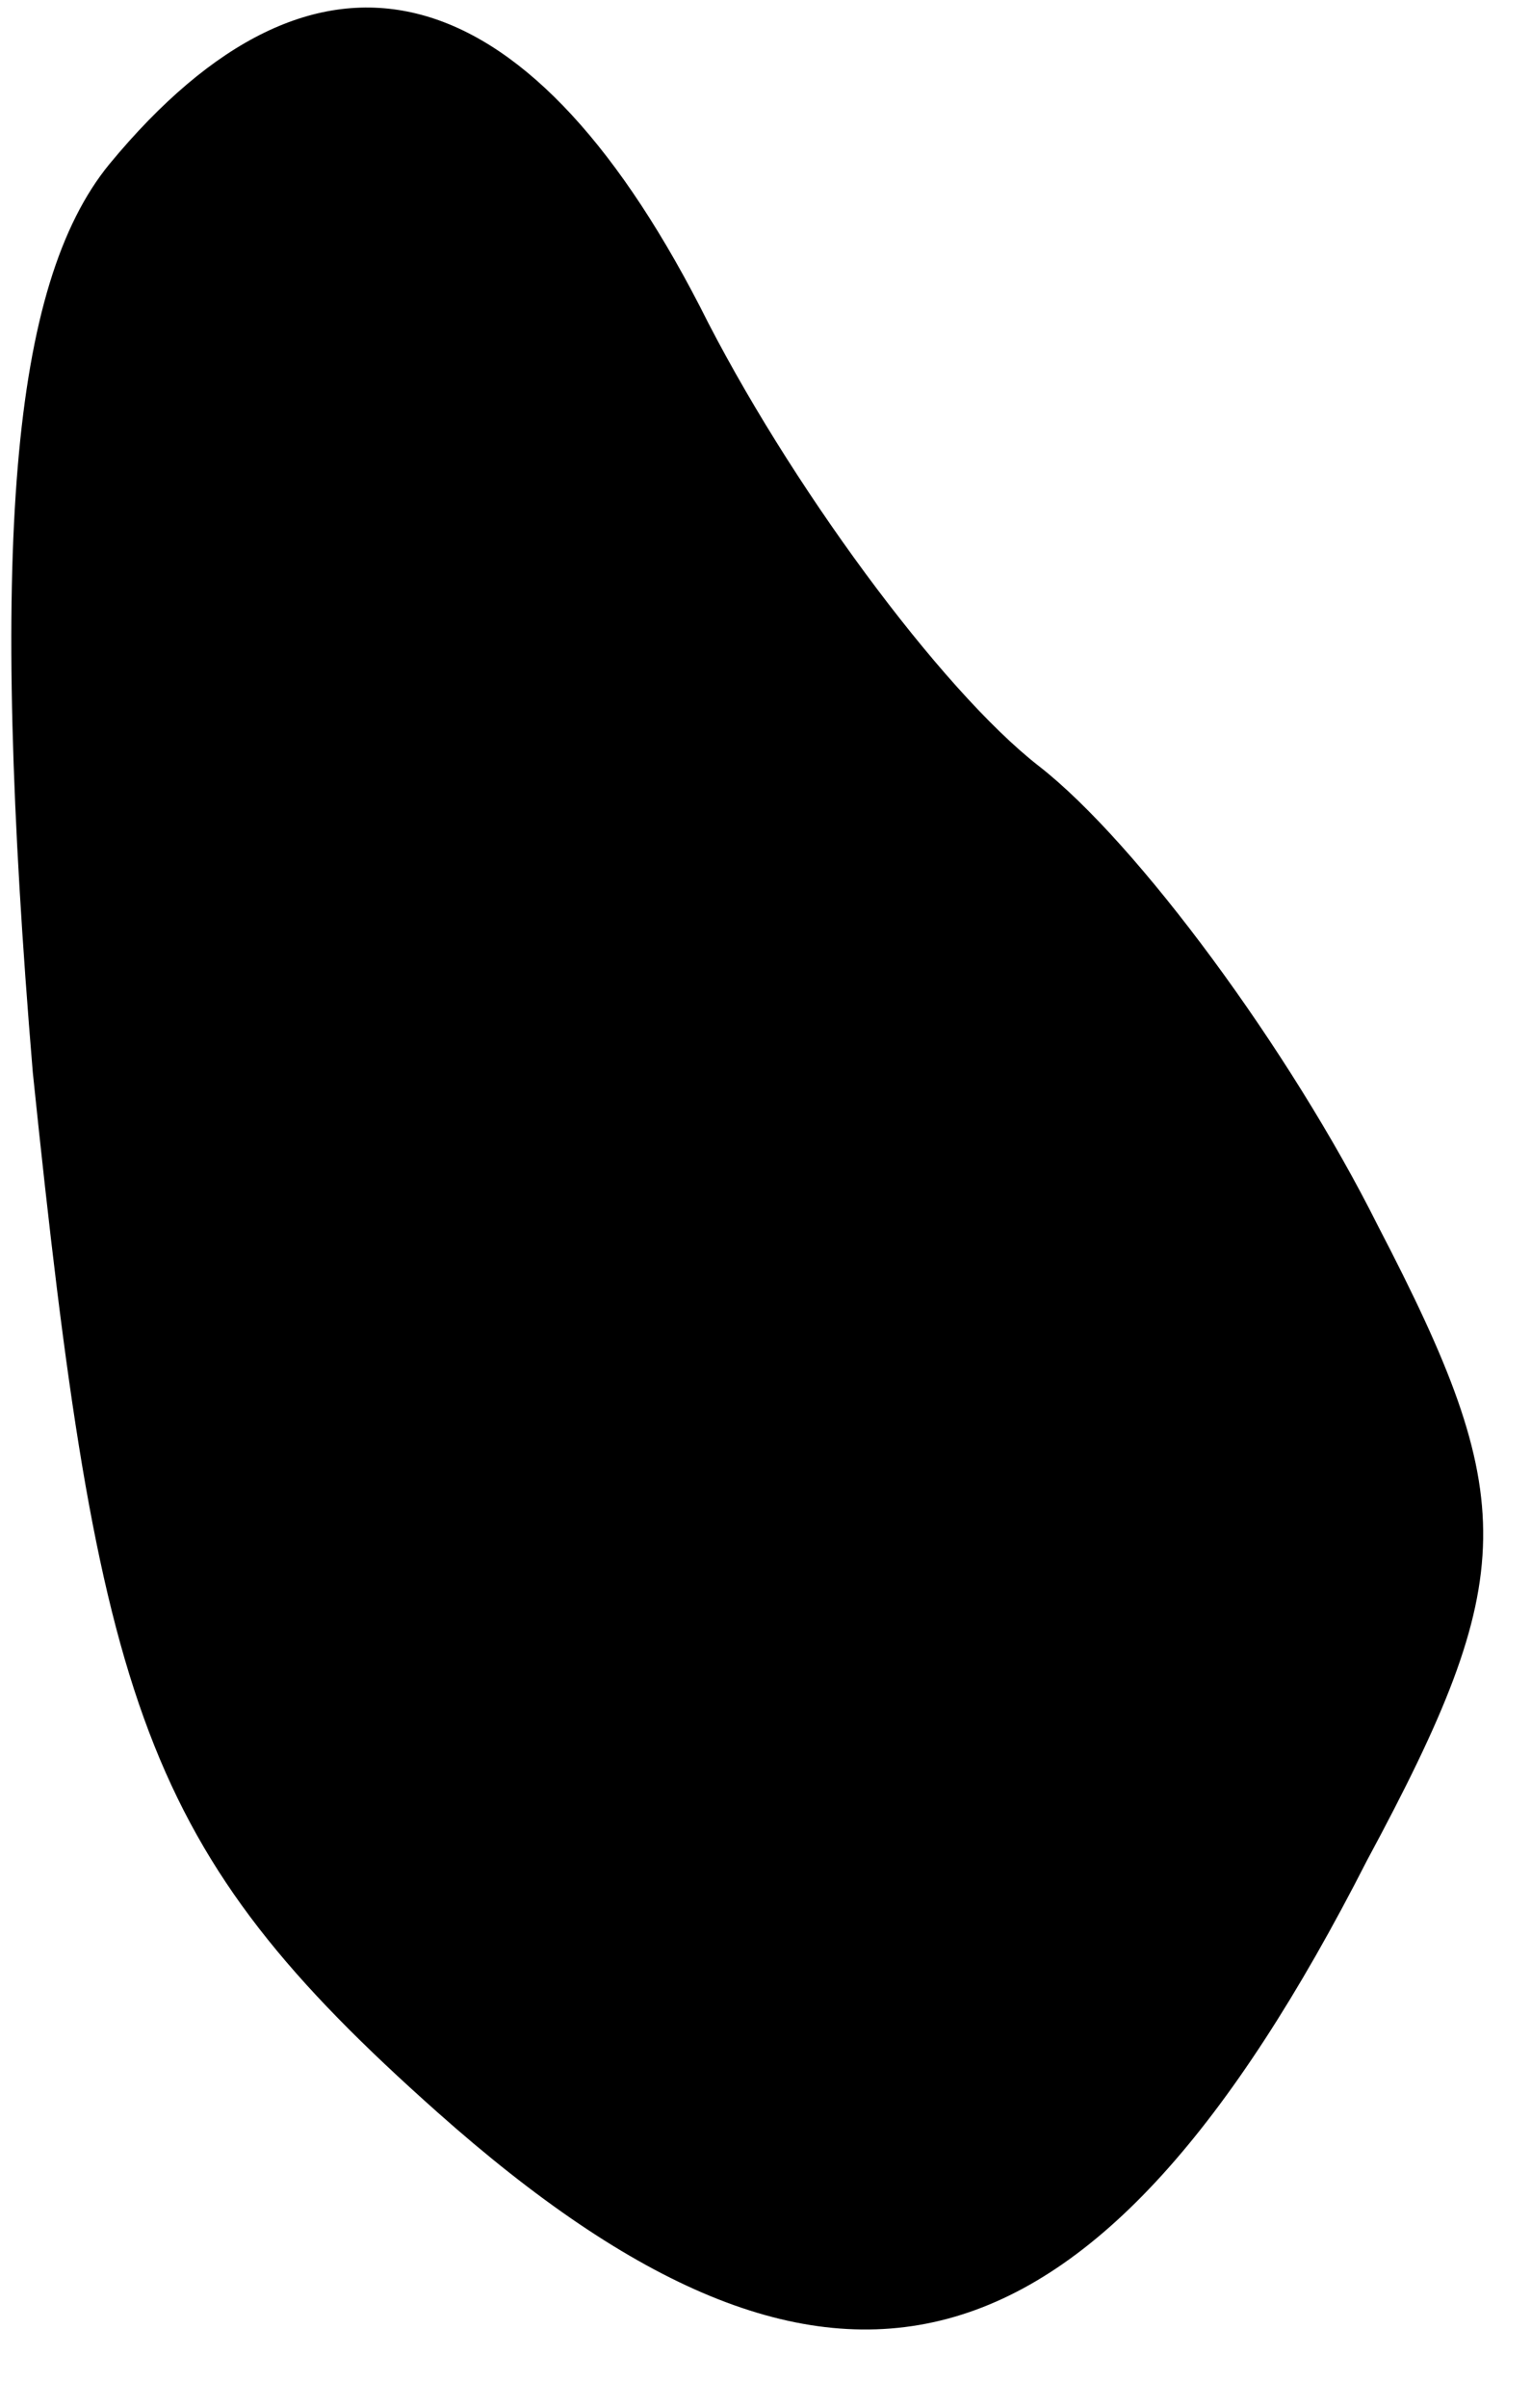 <?xml version="1.0" standalone="no"?>
<!DOCTYPE svg PUBLIC "-//W3C//DTD SVG 20010904//EN"
 "http://www.w3.org/TR/2001/REC-SVG-20010904/DTD/svg10.dtd">
<svg version="1.0" xmlns="http://www.w3.org/2000/svg"
 width="14pt" height="22pt" viewBox="0 0 14 22"
 preserveAspectRatio="xMidYMid meet">
<g transform="translate(0,22) scale(0.1,-0.1)"
fill="#000000" stroke="none">
<path fill="#000000" stroke="none" d="M10 205 c-9 -11 -11 -35 -7 -83 6 -58
10 -71 37 -95 36 -32 60 -26 85 23 14 26 14 33 1 58 -8 16 -22 35 -31 42 -9 7
-23 26 -31 42 -16 31 -35 36 -54 13z"/>
</g>
</svg>
